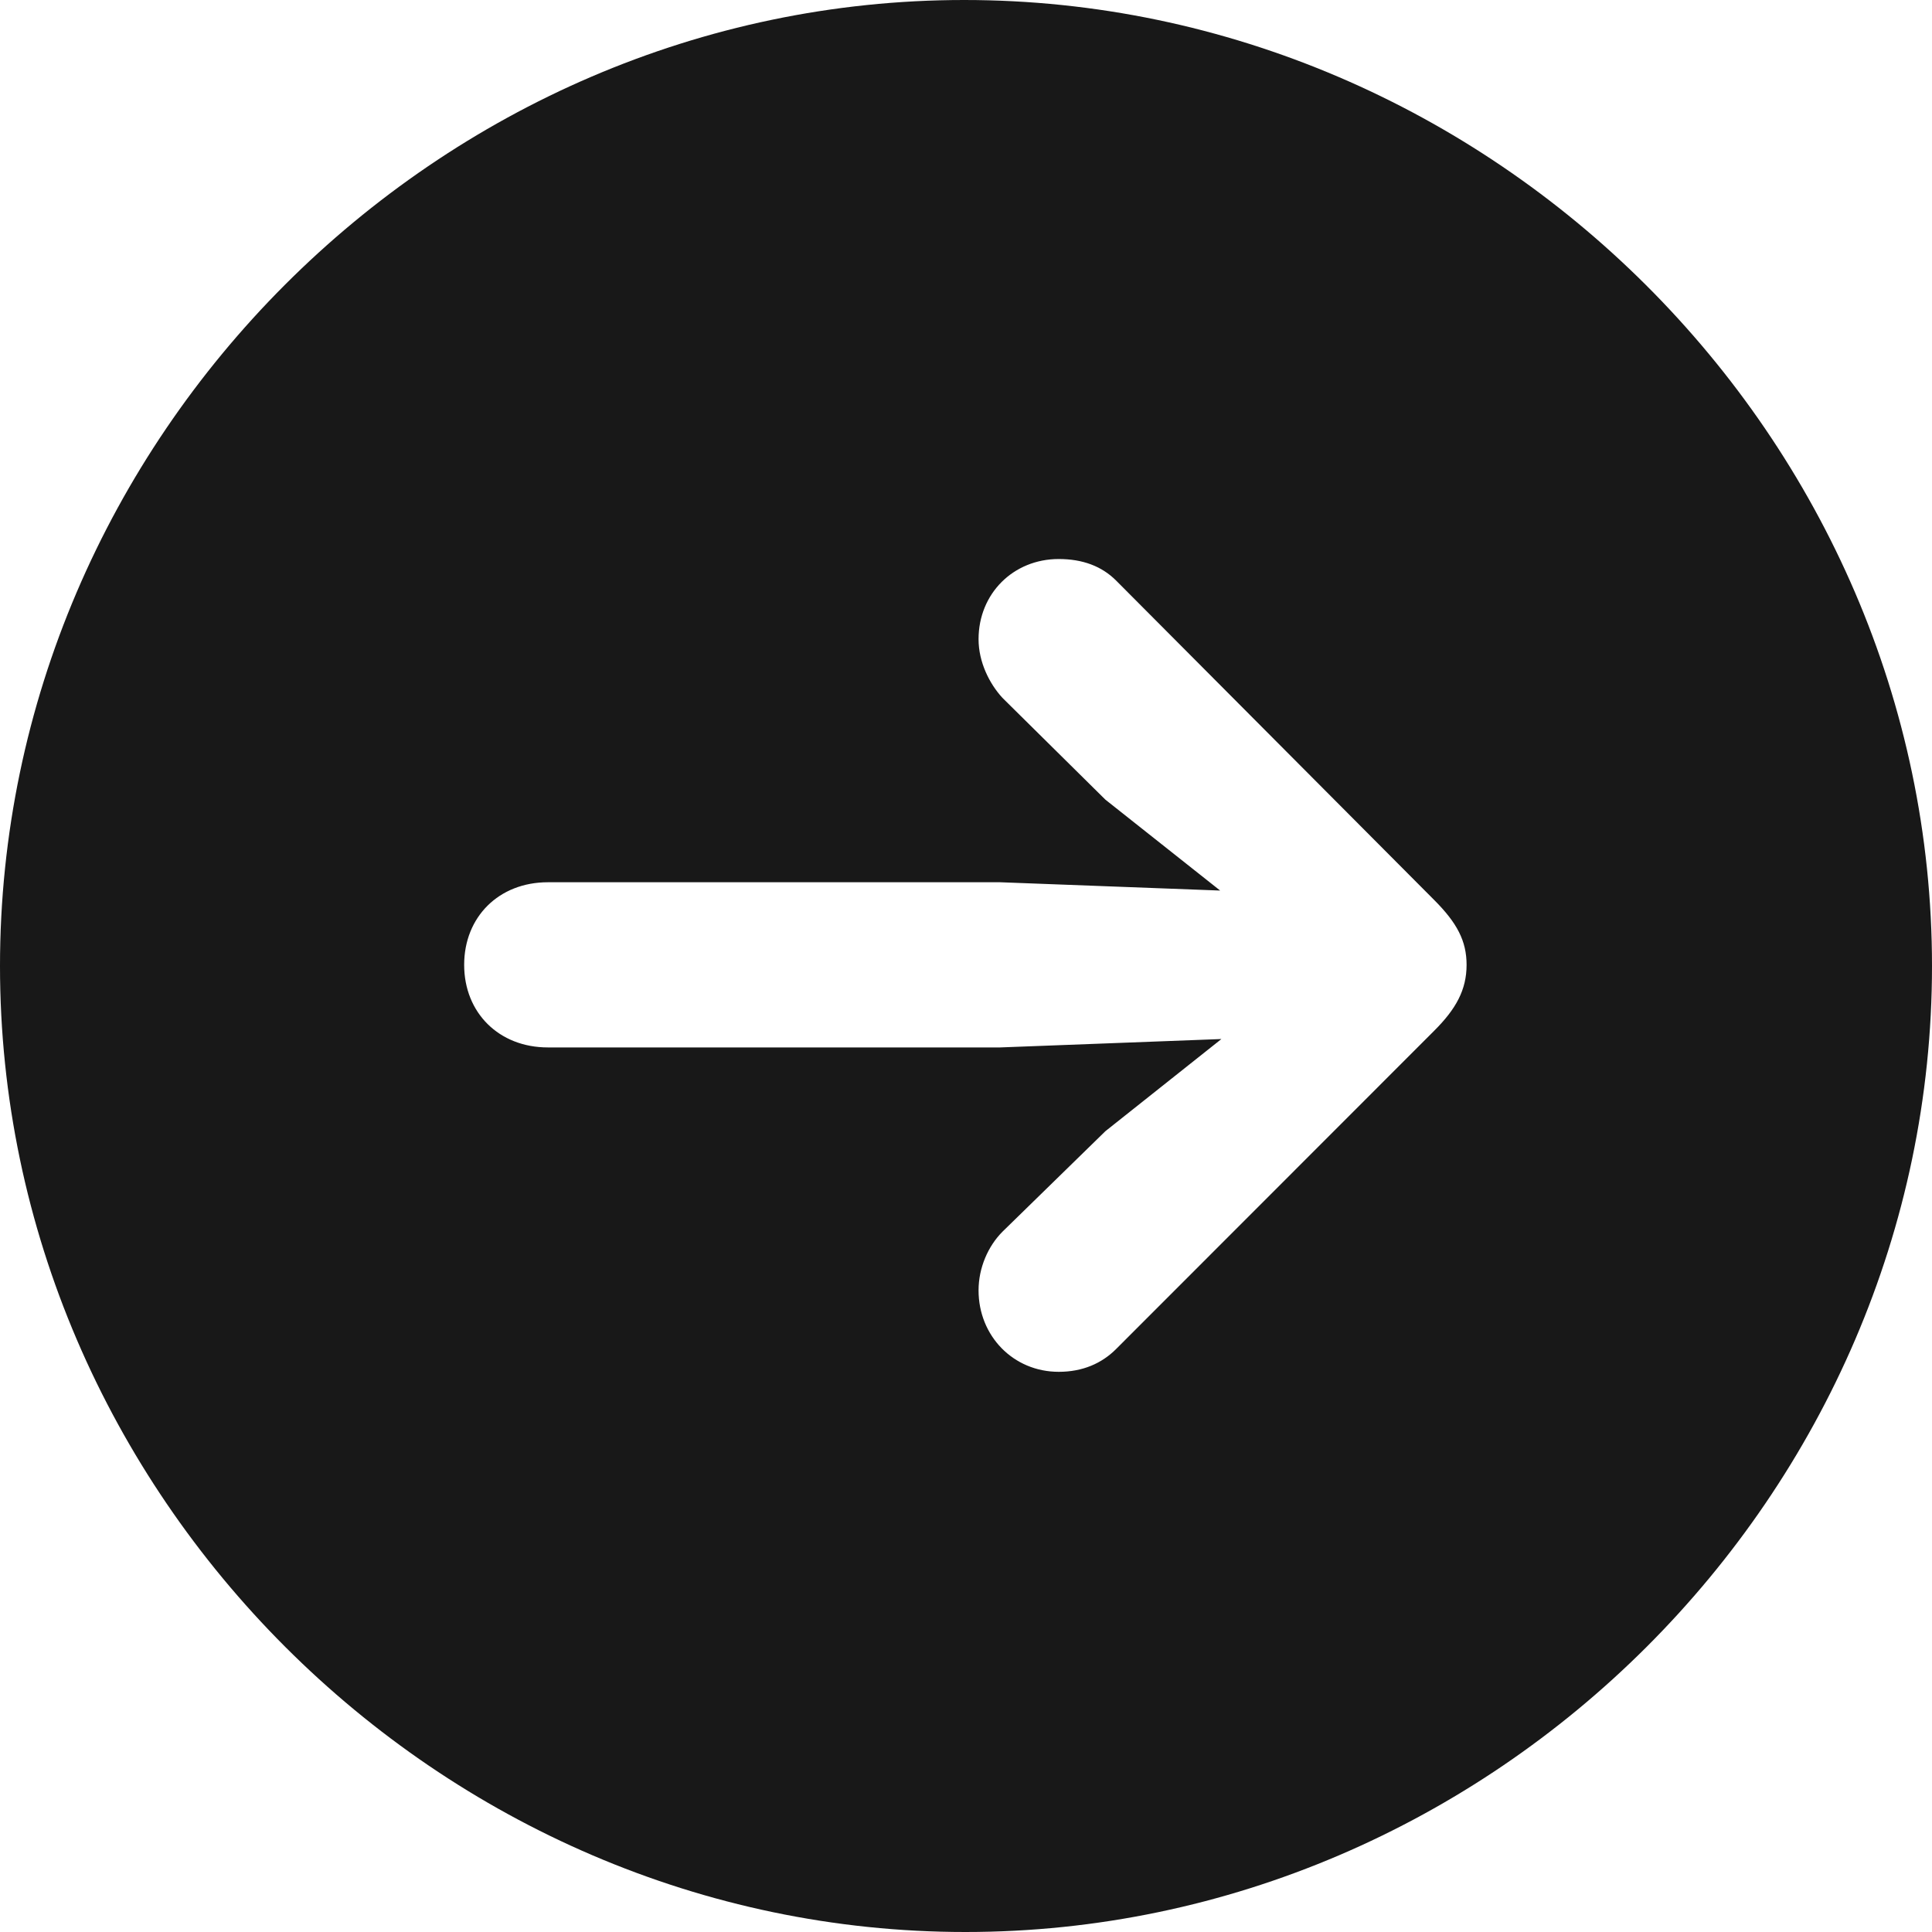 <svg width="20" height="20" viewBox="0 0 20 20" fill="none" xmlns="http://www.w3.org/2000/svg">
<path fill-rule="evenodd" clip-rule="evenodd" d="M20 10C20 15.465 15.455 20 9.994 20C4.545 20 0 15.465 0 10C0 4.535 4.532 0 9.981 0C15.443 0 20 4.535 20 10ZM14.848 10.669C15.071 10.446 15.182 10.248 15.182 9.988C15.182 9.74 15.083 9.554 14.848 9.318L11.554 6.01C11.405 5.861 11.207 5.787 10.96 5.787C10.489 5.787 10.13 6.146 10.13 6.617C10.13 6.852 10.241 7.076 10.377 7.224L11.443 8.278L12.631 9.219L10.353 9.133H5.672C5.164 9.133 4.805 9.492 4.805 9.988C4.805 10.483 5.164 10.843 5.672 10.843H10.353L12.644 10.756L11.443 11.71L10.377 12.751C10.229 12.9 10.13 13.123 10.13 13.358C10.13 13.829 10.489 14.201 10.96 14.201C11.207 14.201 11.405 14.114 11.554 13.965L14.848 10.669Z" fill="#181818"/>
</svg>
